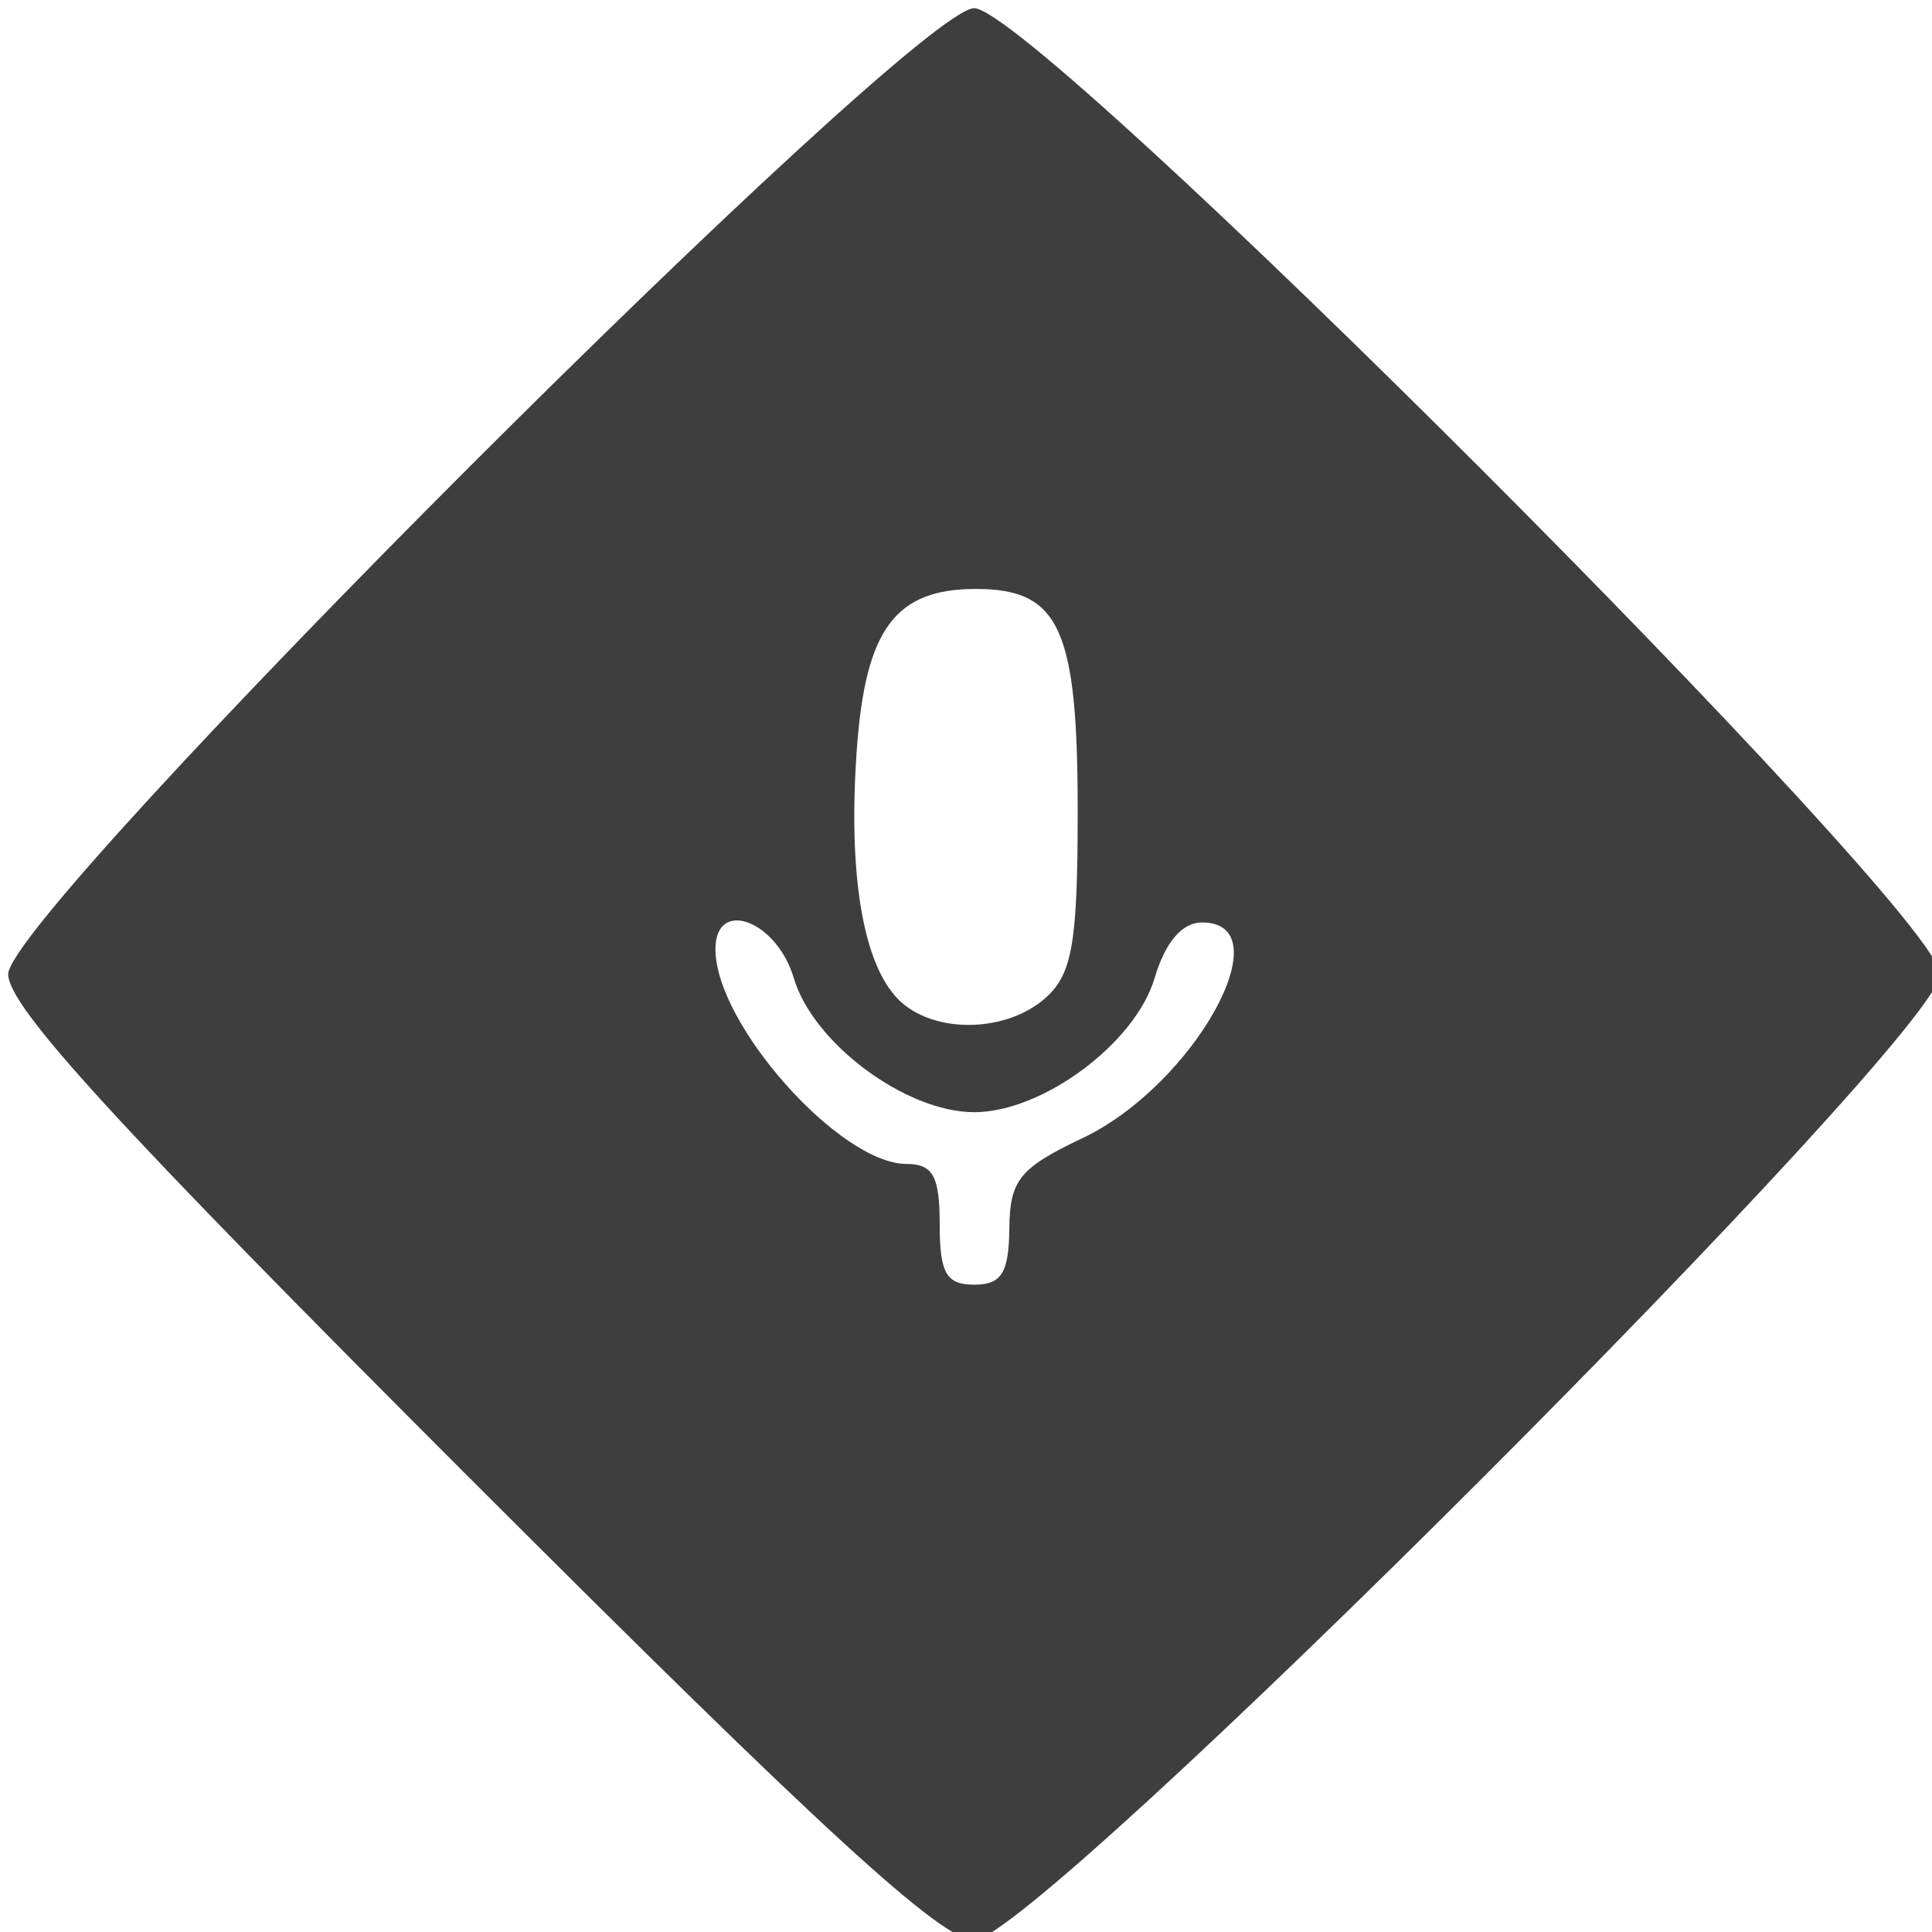 <?xml version="1.0" encoding="UTF-8" standalone="no"?>
<!-- Created with Inkscape (http://www.inkscape.org/) -->

<svg
   xmlns:dc="http://purl.org/dc/elements/1.1/"
   xmlns:cc="http://creativecommons.org/ns#"
   xmlns:rdf="http://www.w3.org/1999/02/22-rdf-syntax-ns#"
   xmlns:svg="http://www.w3.org/2000/svg"
   xmlns="http://www.w3.org/2000/svg"
   xmlns:sodipodi="http://sodipodi.sourceforge.net/DTD/sodipodi-0.dtd"
   xmlns:inkscape="http://www.inkscape.org/namespaces/inkscape"
   id="svg3386"
   version="1.1"
   inkscape:version="0.91 r13725"
   width="112"
   height="112"
   viewBox="0 0 112 112"
   sodipodi:docname="service-ico-5.svg">
  <defs
     id="defs3390" />
  <sodipodi:namedview
     pagecolor="#ffffff"
     bordercolor="#666666"
     borderopacity="1"
     objecttolerance="10"
     gridtolerance="10"
     guidetolerance="10"
     inkscape:pageopacity="0"
     inkscape:pageshadow="2"
     inkscape:window-width="1920"
     inkscape:window-height="1017"
     id="namedview3388"
     showgrid="false"
     inkscape:zoom="2.1071429"
     inkscape:cx="56"
     inkscape:cy="56"
     inkscape:window-x="-8"
     inkscape:window-y="-8"
     inkscape:window-maximized="1"
     inkscape:current-layer="svg3386" />
  <path
     style="fill:#3e3e3e"
     d="M 27.245,85.704 C 6.735,65.194 0.475,58.358 0.475,56.475 c 0,-3.562 52.438,-56 56,-56 3.562,0 56,52.438 56,56 0,3.562 -52.438,56 -56,56 -1.884,0 -8.719,-6.261 -29.229,-26.771 z m 31.266,-14.479 c 0.032,-2.822 0.591,-3.513 4.249,-5.25 6.457,-3.066 11.681,-12.5 6.922,-12.5 -1.156,0 -2.133,1.146 -2.75,3.229 -1.119,3.775 -6.496,7.771 -10.457,7.771 -3.961,0 -9.338,-3.997 -10.457,-7.771 -0.994,-3.354 -4.543,-4.665 -4.543,-1.679 0,4.348 7.208,12.45 11.077,12.45 1.531,0 1.923,0.713 1.923,3.5 0,2.833 0.381,3.5 2,3.5 1.582,0 2.008,-0.679 2.036,-3.25 z m 2.135,-13.405 c 1.518,-1.374 1.829,-3.211 1.829,-10.809 0,-10.579 -1.051,-12.869 -5.906,-12.869 -4.664,0 -6.393,2.325 -6.896,9.269 -0.523,7.235 0.345,12.465 2.412,14.532 2.013,2.013 6.268,1.952 8.561,-0.123 z"
     id="path3412"
     inkscape:connector-curvature="0" />
</svg>
